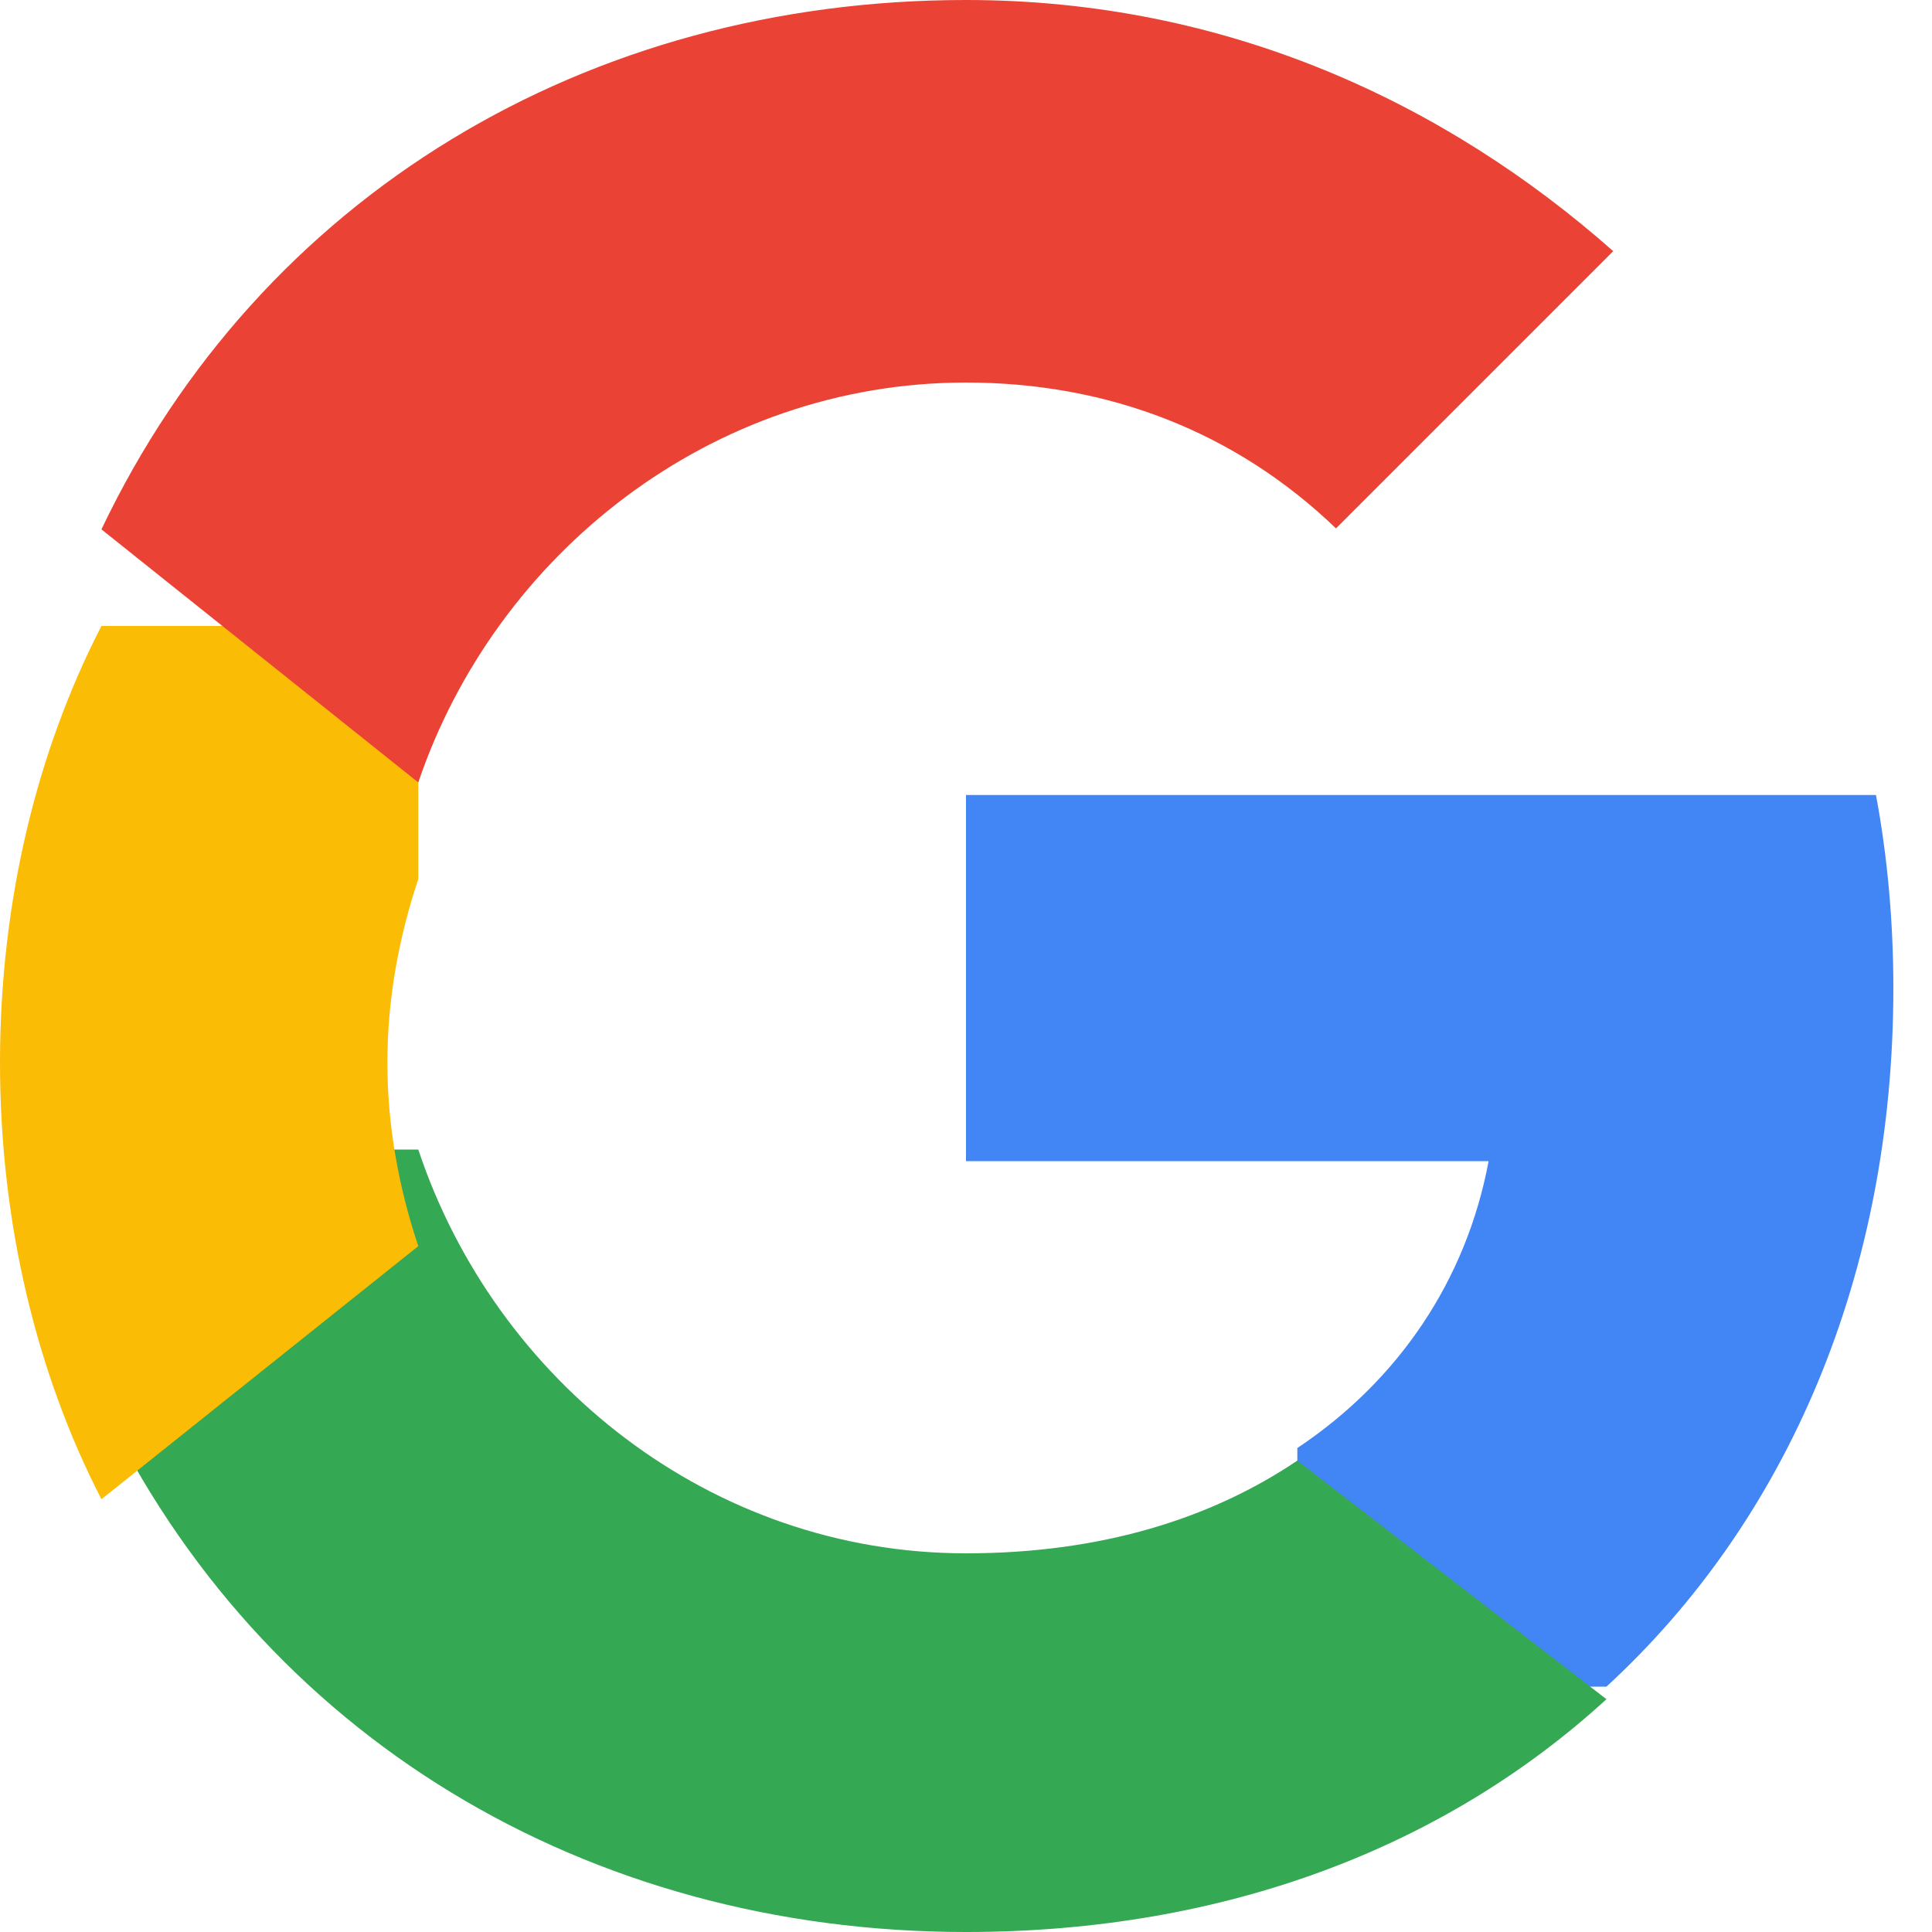 <svg xmlns="http://www.w3.org/2000/svg" width="20" height="20" viewBox="0 0 20 20"><g><path fill="#4285F4" d="M19.6 10.23c0-.68-.06-1.36-.18-2H10v3.79h5.41c-.23 1.23-.93 2.27-1.98 2.97v2.47h3.2c1.87-1.72 2.97-4.26 2.97-7.23z"/><path fill="#34A853" d="M10 20c2.7 0 4.97-.89 6.63-2.41l-3.2-2.47c-.89.6-2.03.96-3.43.96-2.64 0-4.87-1.78-5.67-4.18H1.05v2.62C2.7 17.98 6.08 20 10 20z"/><path fill="#FBBC05" d="M4.33 12.9c-.2-.6-.32-1.24-.32-1.9s.12-1.3.32-1.9V6.48H1.05C.38 7.78 0 9.34 0 11c0 1.66.38 3.22 1.05 4.52l3.28-2.62z"/><path fill="#EA4335" d="M10 3.96c1.47 0 2.79.51 3.83 1.51l2.87-2.87C14.97 1.07 12.7 0 10 0 6.08 0 2.7 2.02 1.05 5.48l3.28 2.62C5.13 5.74 7.36 3.96 10 3.96z"/></g></svg>
